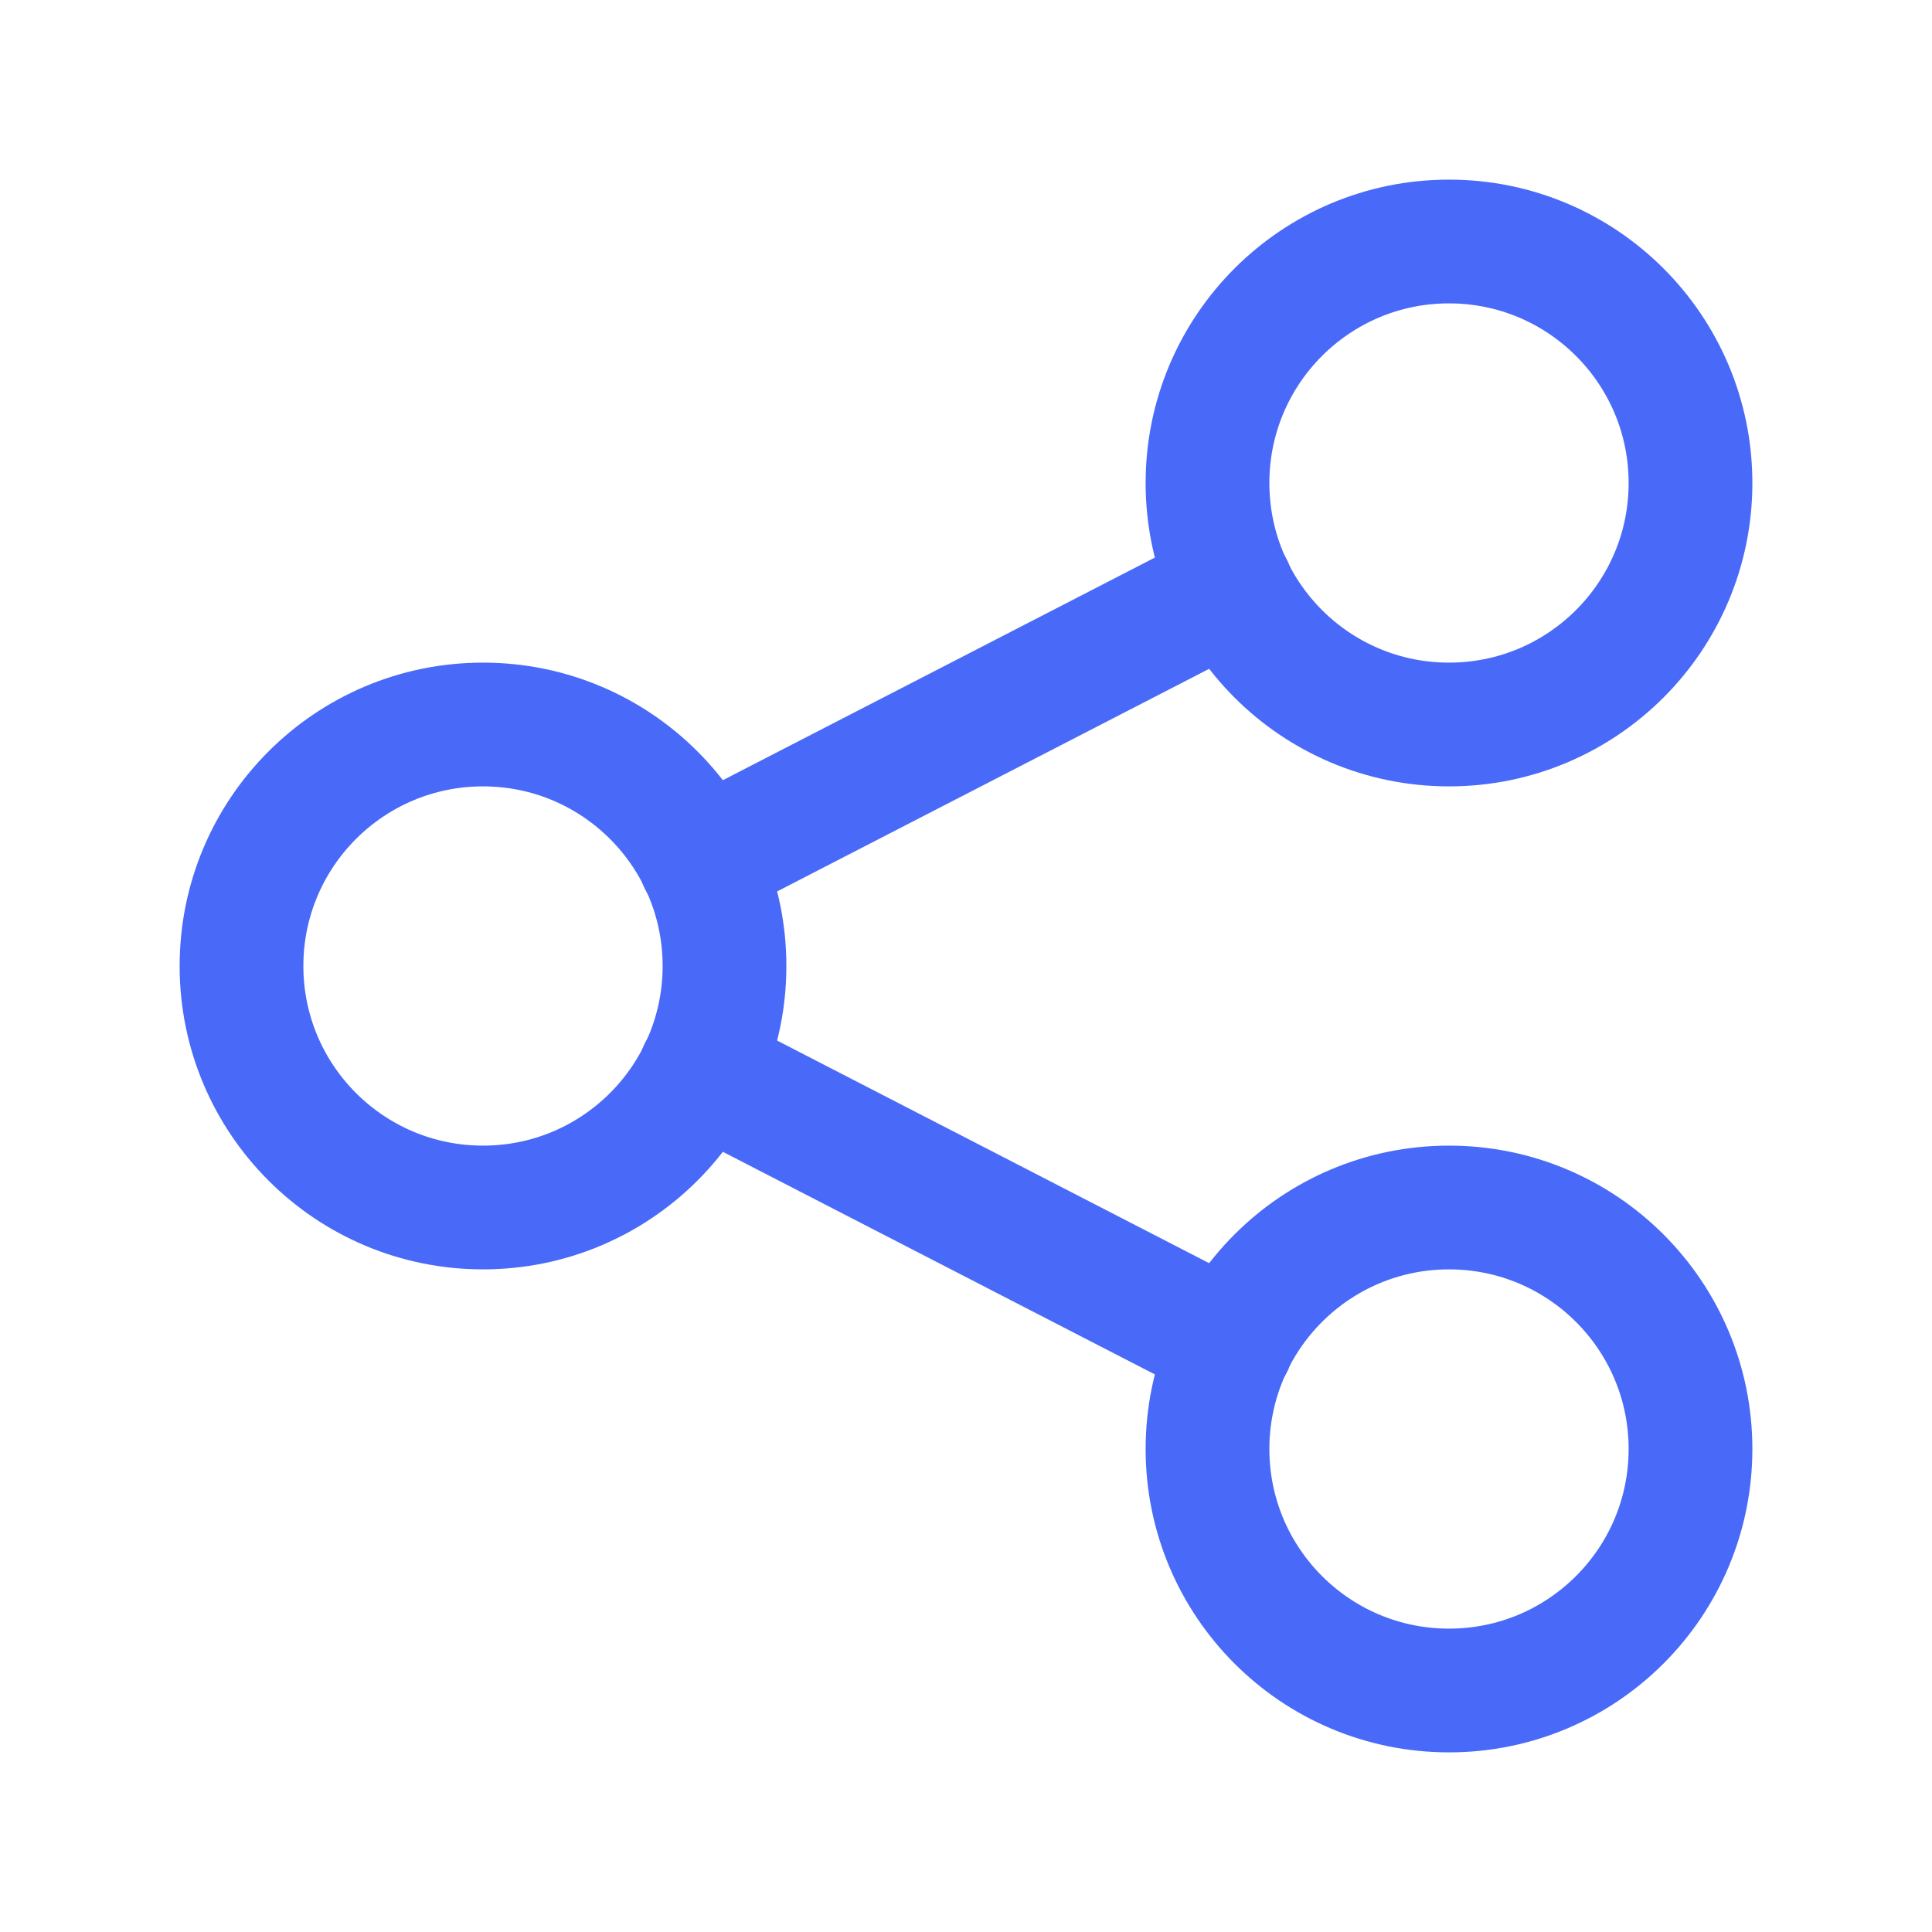 <svg width="20" height="20" viewBox="0 0 20 20" fill="none" xmlns="http://www.w3.org/2000/svg">
<path d="M5 12.5C6.381 12.5 7.5 11.381 7.5 10C7.5 8.619 6.381 7.5 5 7.5C3.619 7.5 2.5 8.619 2.5 10C2.5 11.381 3.619 12.5 5 12.5Z" stroke="#4969F9" stroke-width="1.281" stroke-linecap="round" stroke-linejoin="round"/>
<path d="M15 7.5C16.381 7.5 17.5 6.381 17.5 5C17.5 3.619 16.381 2.5 15 2.5C13.619 2.5 12.5 3.619 12.5 5C12.5 6.381 13.619 7.5 15 7.5Z" stroke="#4969F9" stroke-width="1.281" stroke-linecap="round" stroke-linejoin="round"/>
<path d="M15 17.5C16.381 17.5 17.5 16.381 17.5 15C17.5 13.619 16.381 12.5 15 12.5C13.619 12.5 12.5 13.619 12.5 15C12.5 16.381 13.619 17.5 15 17.5Z" stroke="#4969F9" stroke-width="1.281" stroke-linecap="round" stroke-linejoin="round"/>
<path d="M7.25 8.917L12.75 6.083" stroke="#4969F9" stroke-width="1.281" stroke-linecap="round" stroke-linejoin="round"/>
<path d="M7.25 11.083L12.75 13.917" stroke="#4969F9" stroke-width="1.281" stroke-linecap="round" stroke-linejoin="round"/>
</svg>
